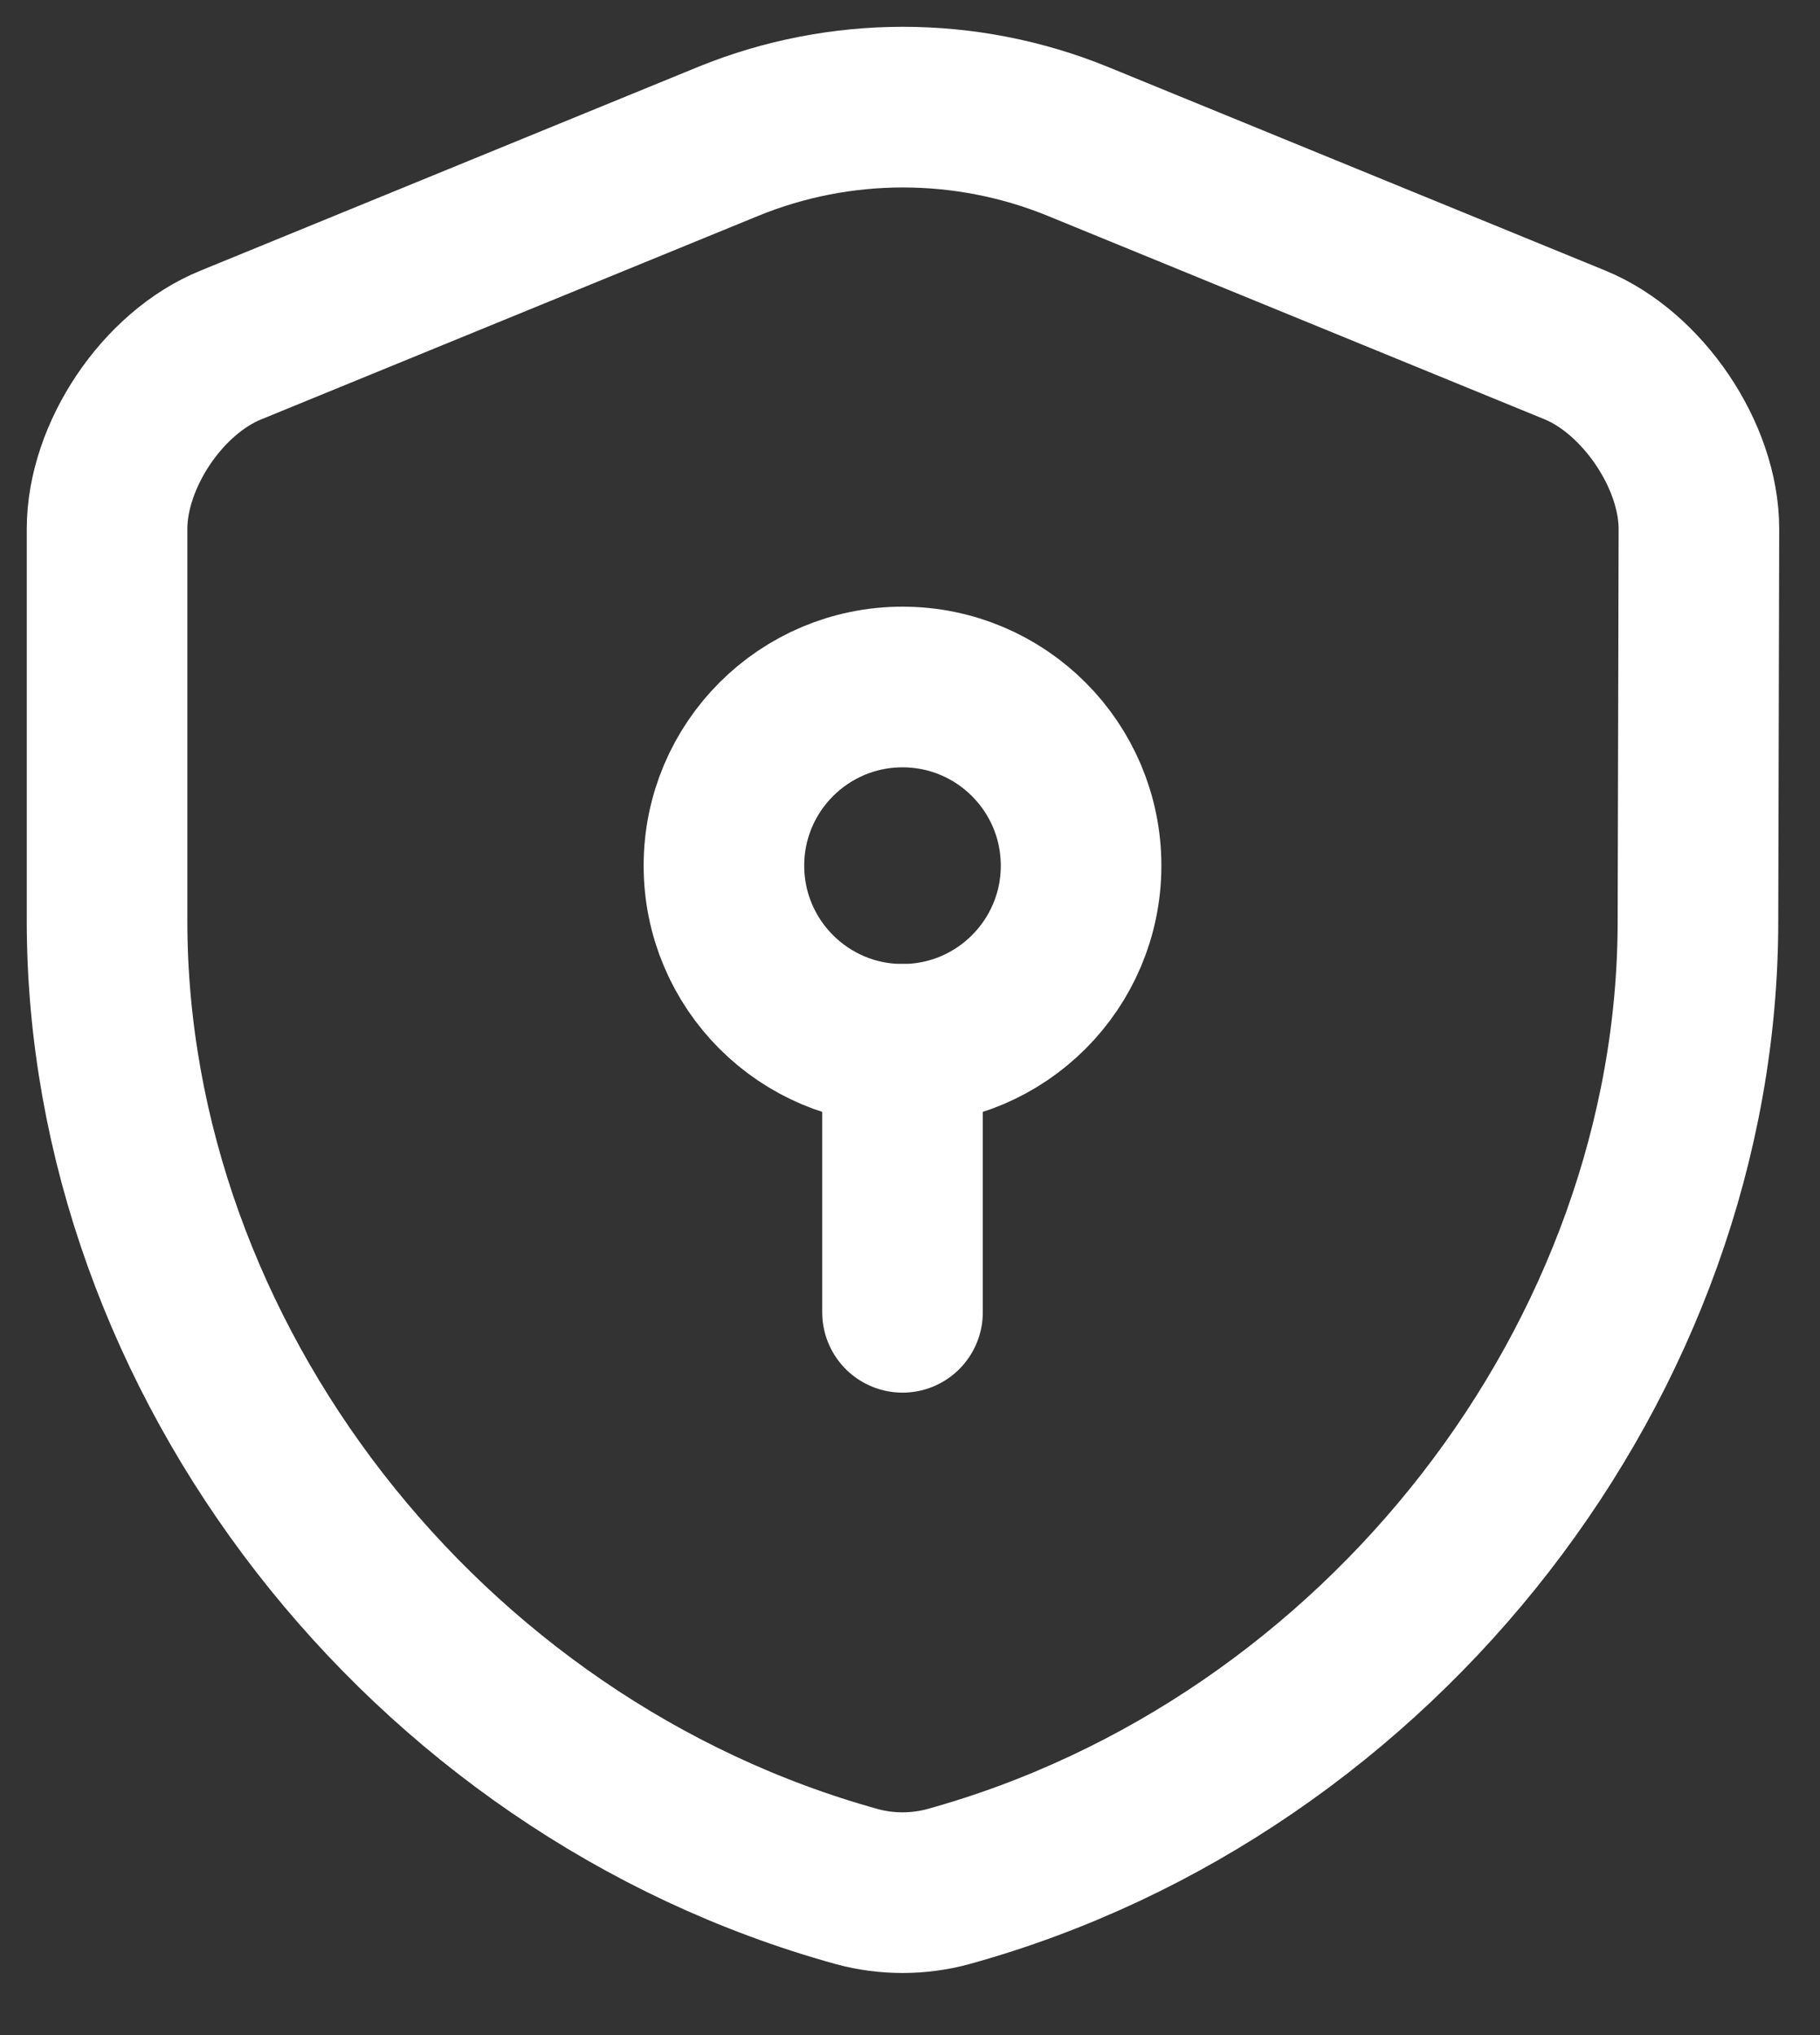 <svg width="17" height="19" viewBox="0 0 17 19" fill="none" xmlns="http://www.w3.org/2000/svg">
<rect x="0" y="0" width="17" height="19" fill="#333333" stroke="none"/>
<path d="M15.86 8.599C15.86 12.677 12.9 16.496 8.856 17.614C8.58 17.689 8.28 17.689 8.005 17.614C3.96 16.496 1 12.677 1 8.599V4.938C1 4.254 1.517 3.479 2.159 3.22L6.804 1.319C7.846 0.894 9.022 0.894 10.065 1.319L14.71 3.22C15.343 3.479 15.869 4.254 15.869 4.938L15.86 8.599Z" stroke="white" stroke-width="1.5" stroke-linecap="round" stroke-linejoin="round"/>
<path d="M8.43 9.75C9.351 9.75 10.098 9.003 10.098 8.082C10.098 7.161 9.351 6.414 8.43 6.414C7.509 6.414 6.762 7.161 6.762 8.082C6.762 9.003 7.509 9.75 8.43 9.75Z" stroke="white" stroke-width="1.5" stroke-miterlimit="10" stroke-linecap="round" stroke-linejoin="round"/>
<path d="M8.43 9.75V12.252" stroke="white" stroke-width="1.5" stroke-miterlimit="10" stroke-linecap="round" stroke-linejoin="round"/>
</svg>
